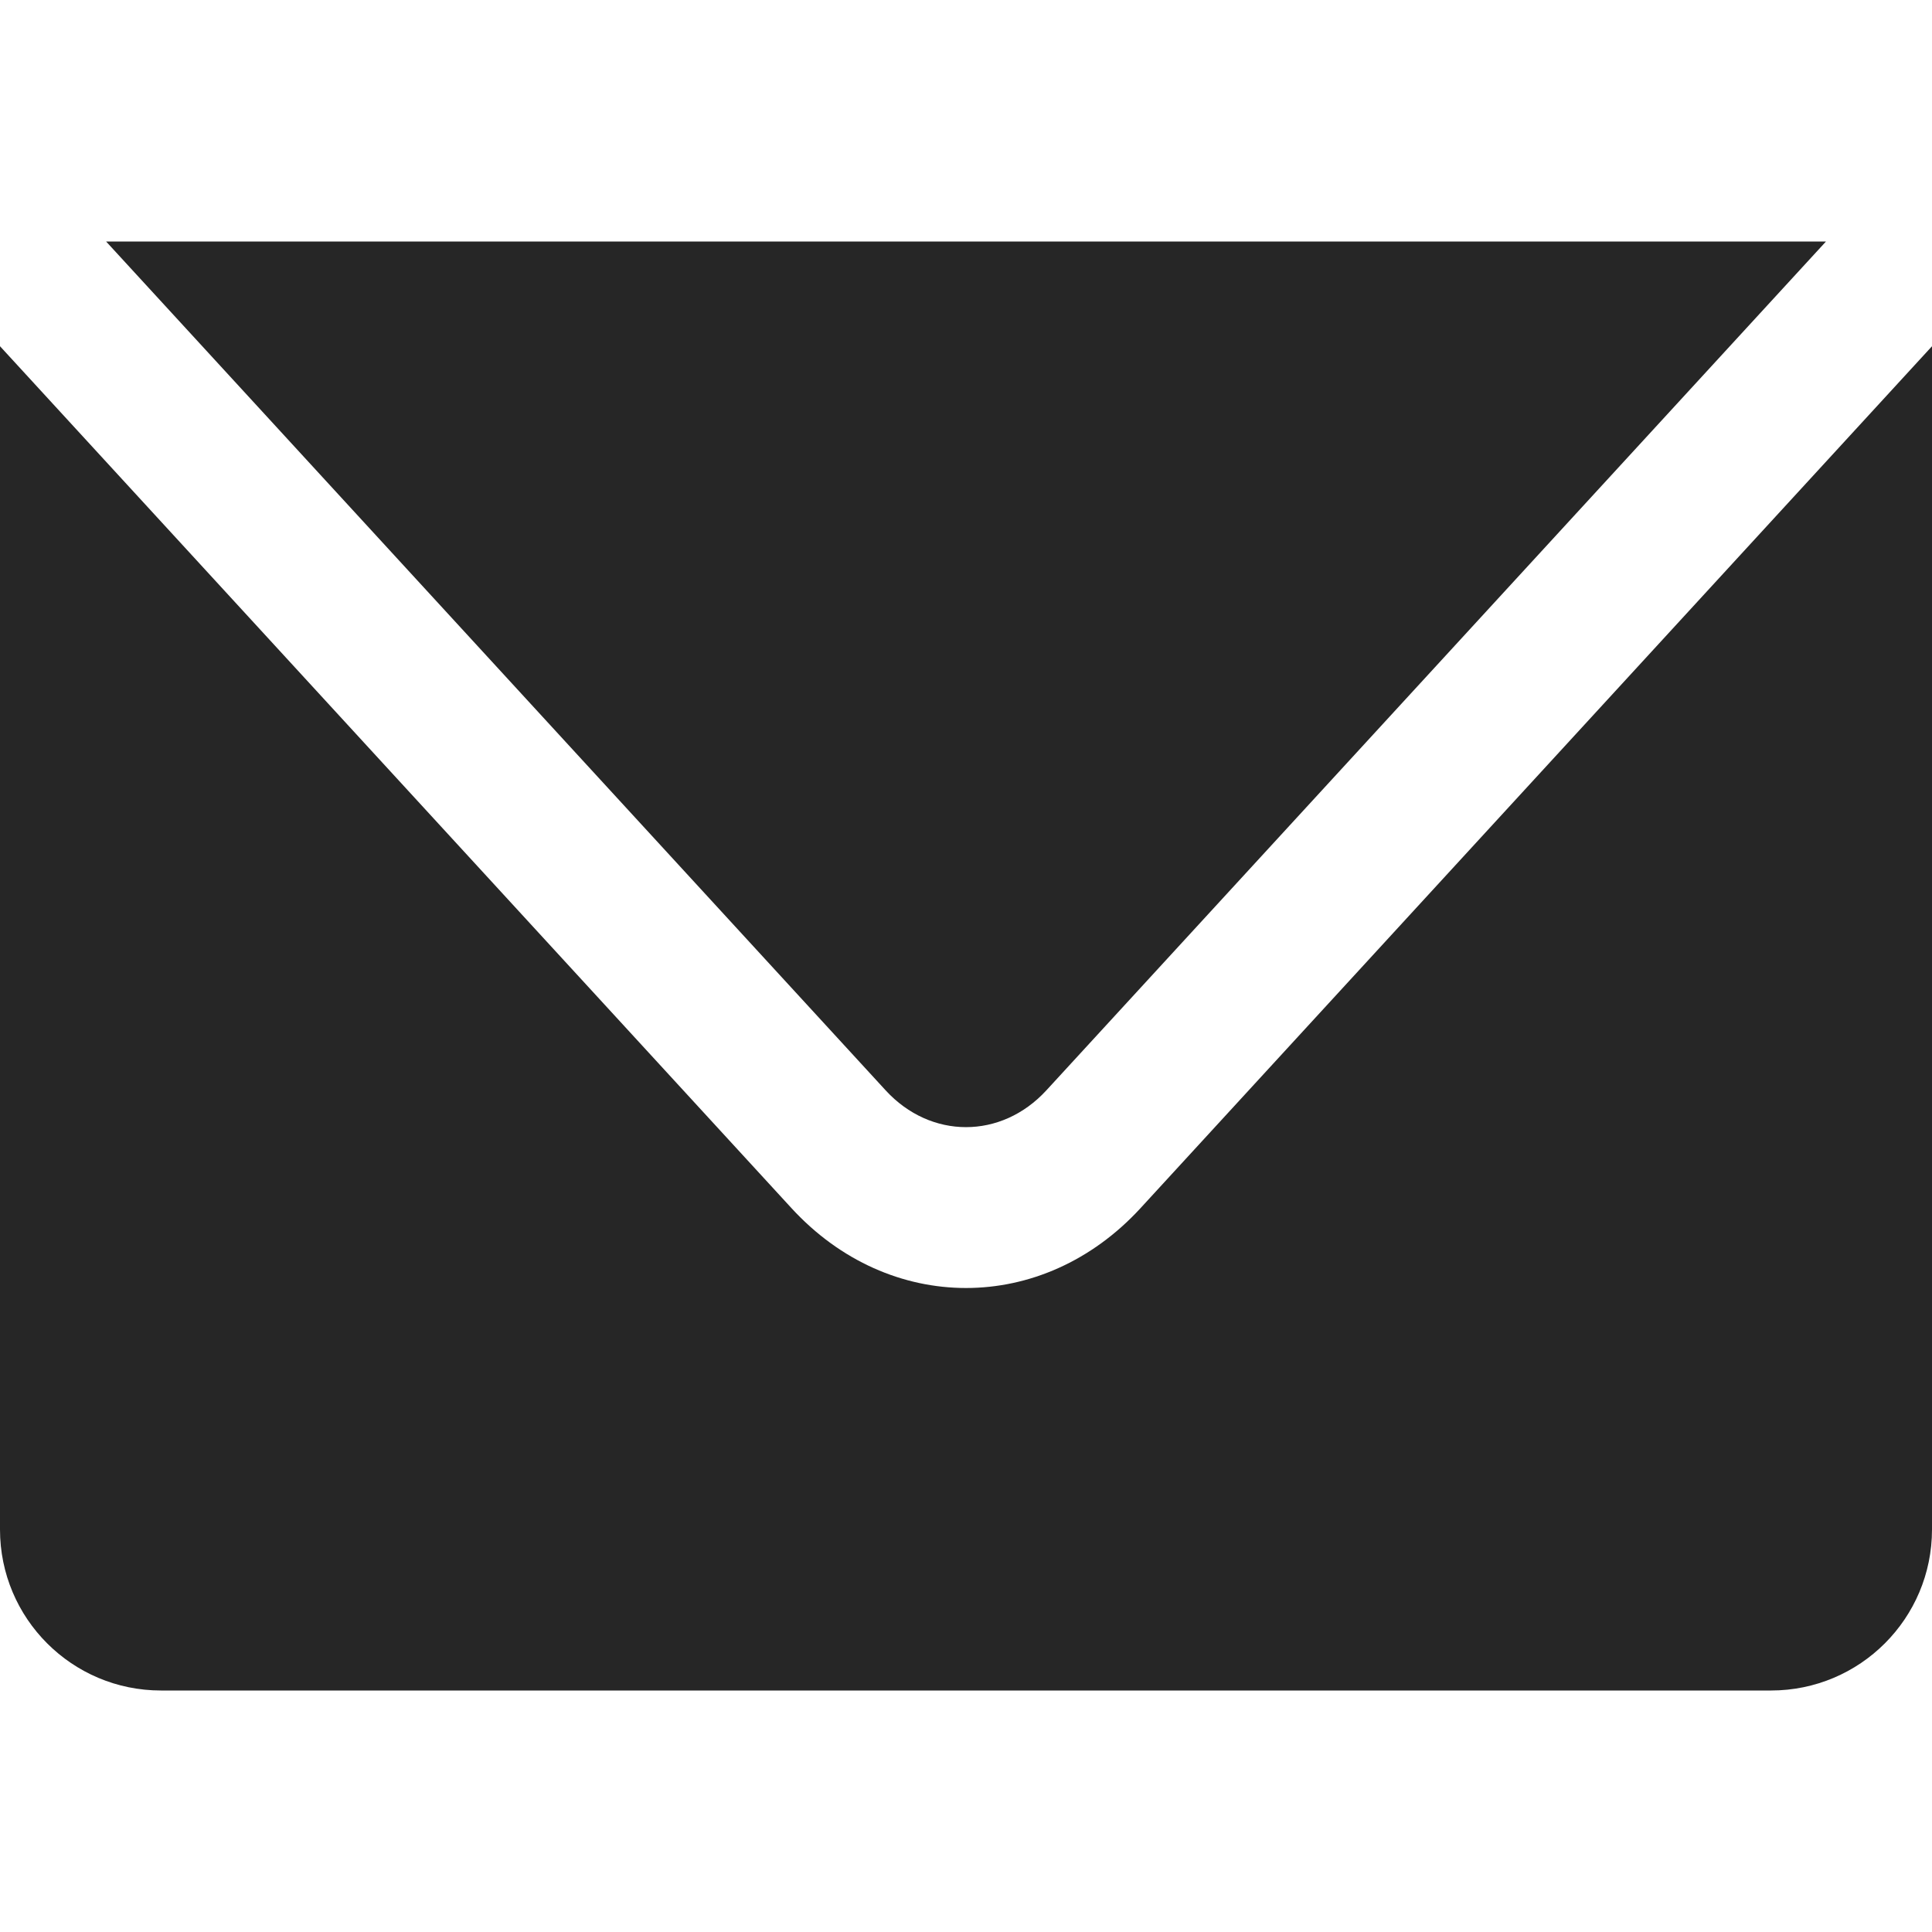 <svg width="24" height="24" viewBox="0 0 24 24" fill="none" xmlns="http://www.w3.org/2000/svg">
<path d="M1.318 3L11.002 13.545C11.562 14.154 12.438 14.154 12.998 13.545L22.683 3H1.318ZM0 4.301V19C0 20.105 0.895 21 2 21H22C23.105 21 24 20.105 24 19V4.301L14.168 15.008C13.56 15.67 12.78 16 12 16C11.22 16 10.44 15.67 9.832 15.008L0 4.301Z" fill="black" fill-opacity="0.851"/>
</svg>
